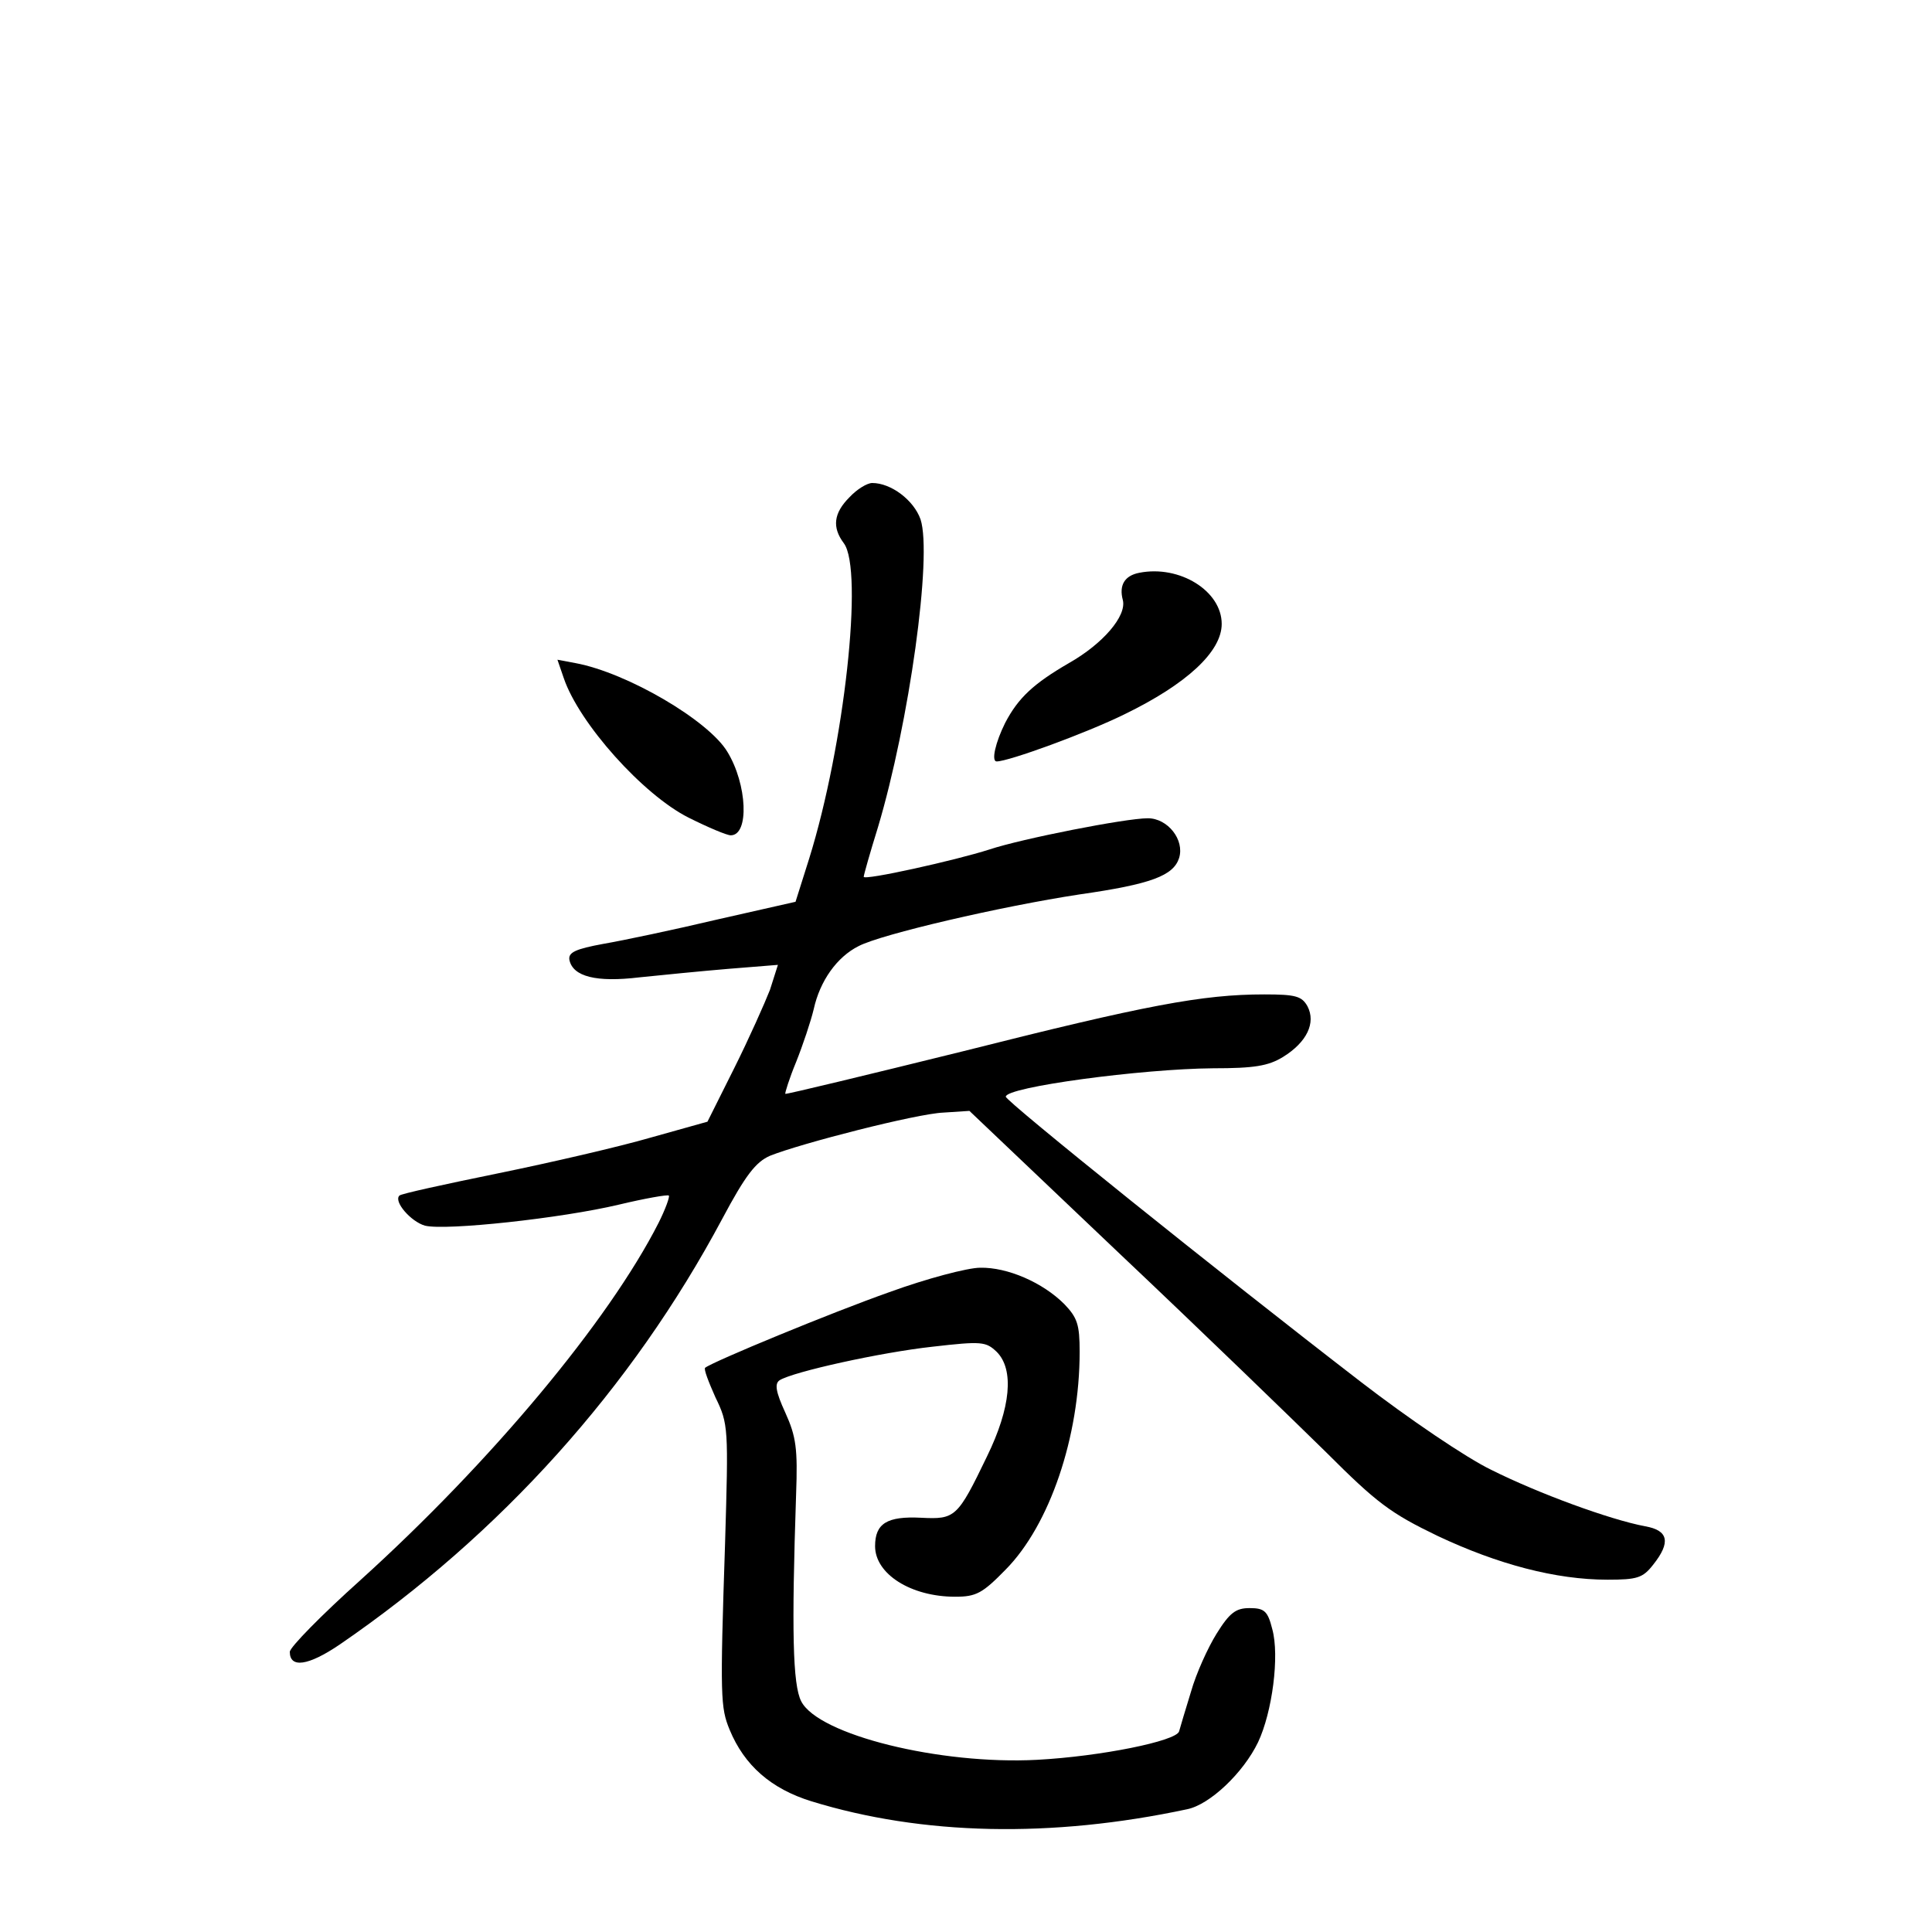 <?xml version="1.0" standalone="no"?>
<!DOCTYPE svg PUBLIC "-//W3C//DTD SVG 20010904//EN"
 "http://www.w3.org/TR/2001/REC-SVG-20010904/DTD/svg10.dtd">
<svg version="1.0" xmlns="http://www.w3.org/2000/svg"
 width="340pt" height="340pt" viewBox="0 0 340 340"
 preserveAspectRatio="xMidYMid meet">
<g transform="translate(0,340) scale(0.1,-0.1)"
fill="#000000" stroke="none">
<path d="M1495 2525 c-28 -28 -31 -53 -10 -81 35 -47 1 -356 -61 -555 l-24
-76 -137 -31 c-76 -18 -166 -37 -201 -43 -49 -9 -62 -15 -60 -28 6 -30 48 -40
123 -31 39 4 109 11 157 15 l87 7 -14 -44 c-9 -23 -37 -86 -63 -138 l-47 -94
-100 -28 c-55 -16 -176 -44 -269 -63 -93 -19 -171 -36 -173 -39 -11 -10 20
-46 45 -53 37 -9 240 13 341 37 46 11 86 18 88 16 2 -2 -6 -24 -18 -48 -88
-173 -295 -421 -525 -629 -68 -61 -124 -118 -124 -126 0 -29 32 -25 88 13 283
194 514 451 673 749 41 77 59 100 84 111 55 22 258 74 305 76 l46 3 263 -250
c145 -137 309 -296 365 -351 89 -89 113 -107 196 -147 106 -50 208 -77 299
-77 52 0 62 3 80 26 32 40 27 61 -14 68 -63 12 -188 58 -270 99 -44 21 -147
91 -230 155 -248 191 -625 494 -625 502 0 17 239 49 365 50 72 0 97 4 123 20
42 26 58 60 43 89 -10 18 -21 21 -76 21 -109 0 -209 -19 -530 -100 -170 -42
-311 -76 -313 -75 -1 1 7 27 19 56 12 30 26 72 31 93 11 50 41 92 79 111 40
21 251 70 389 91 126 18 165 33 175 64 10 32 -20 70 -55 70 -39 0 -222 -36
-279 -55 -59 -19 -221 -55 -221 -48 0 3 11 42 25 87 55 184 96 478 75 542 -12
34 -52 64 -85 64 -9 0 -27 -11 -40 -25z"/>
<path d="M2005 2392 c-26 -5 -36 -22 -29 -48 7 -28 -35 -77 -95 -111 -62 -36
-89 -61 -112 -105 -17 -34 -25 -68 -15 -68 21 0 158 50 225 83 109 53 171 110
171 159 0 58 -74 104 -145 90z"/>
<path d="M992 2207 c27 -80 140 -206 220 -246 34 -17 67 -31 74 -31 33 0 29
90 -6 147 -33 55 -176 139 -267 156 l-32 6 11 -32z"/>
<path d="M1565 1126 c-102 -36 -310 -122 -324 -133 -3 -2 6 -25 18 -52 23 -47
23 -54 17 -257 -9 -271 -8 -289 8 -328 26 -63 73 -104 144 -126 195 -60 422
-65 661 -14 40 8 99 64 125 118 25 53 38 152 25 199 -8 32 -14 37 -40 37 -24
0 -35 -8 -58 -45 -15 -24 -36 -70 -45 -102 -10 -32 -19 -63 -21 -70 -5 -17
-138 -44 -250 -50 -171 -9 -385 44 -415 103 -15 29 -17 125 -9 364 3 81 0 102
-19 144 -17 37 -19 51 -10 57 24 15 178 49 269 59 87 10 94 9 113 -9 31 -31
25 -98 -17 -184 -52 -108 -56 -111 -116 -108 -60 3 -81 -10 -81 -50 0 -49 63
-89 141 -89 37 0 48 6 89 48 77 78 130 233 130 383 0 48 -4 60 -27 84 -38 38
-100 65 -148 64 -22 0 -94 -19 -160 -43z"/>
</g>
</svg>
